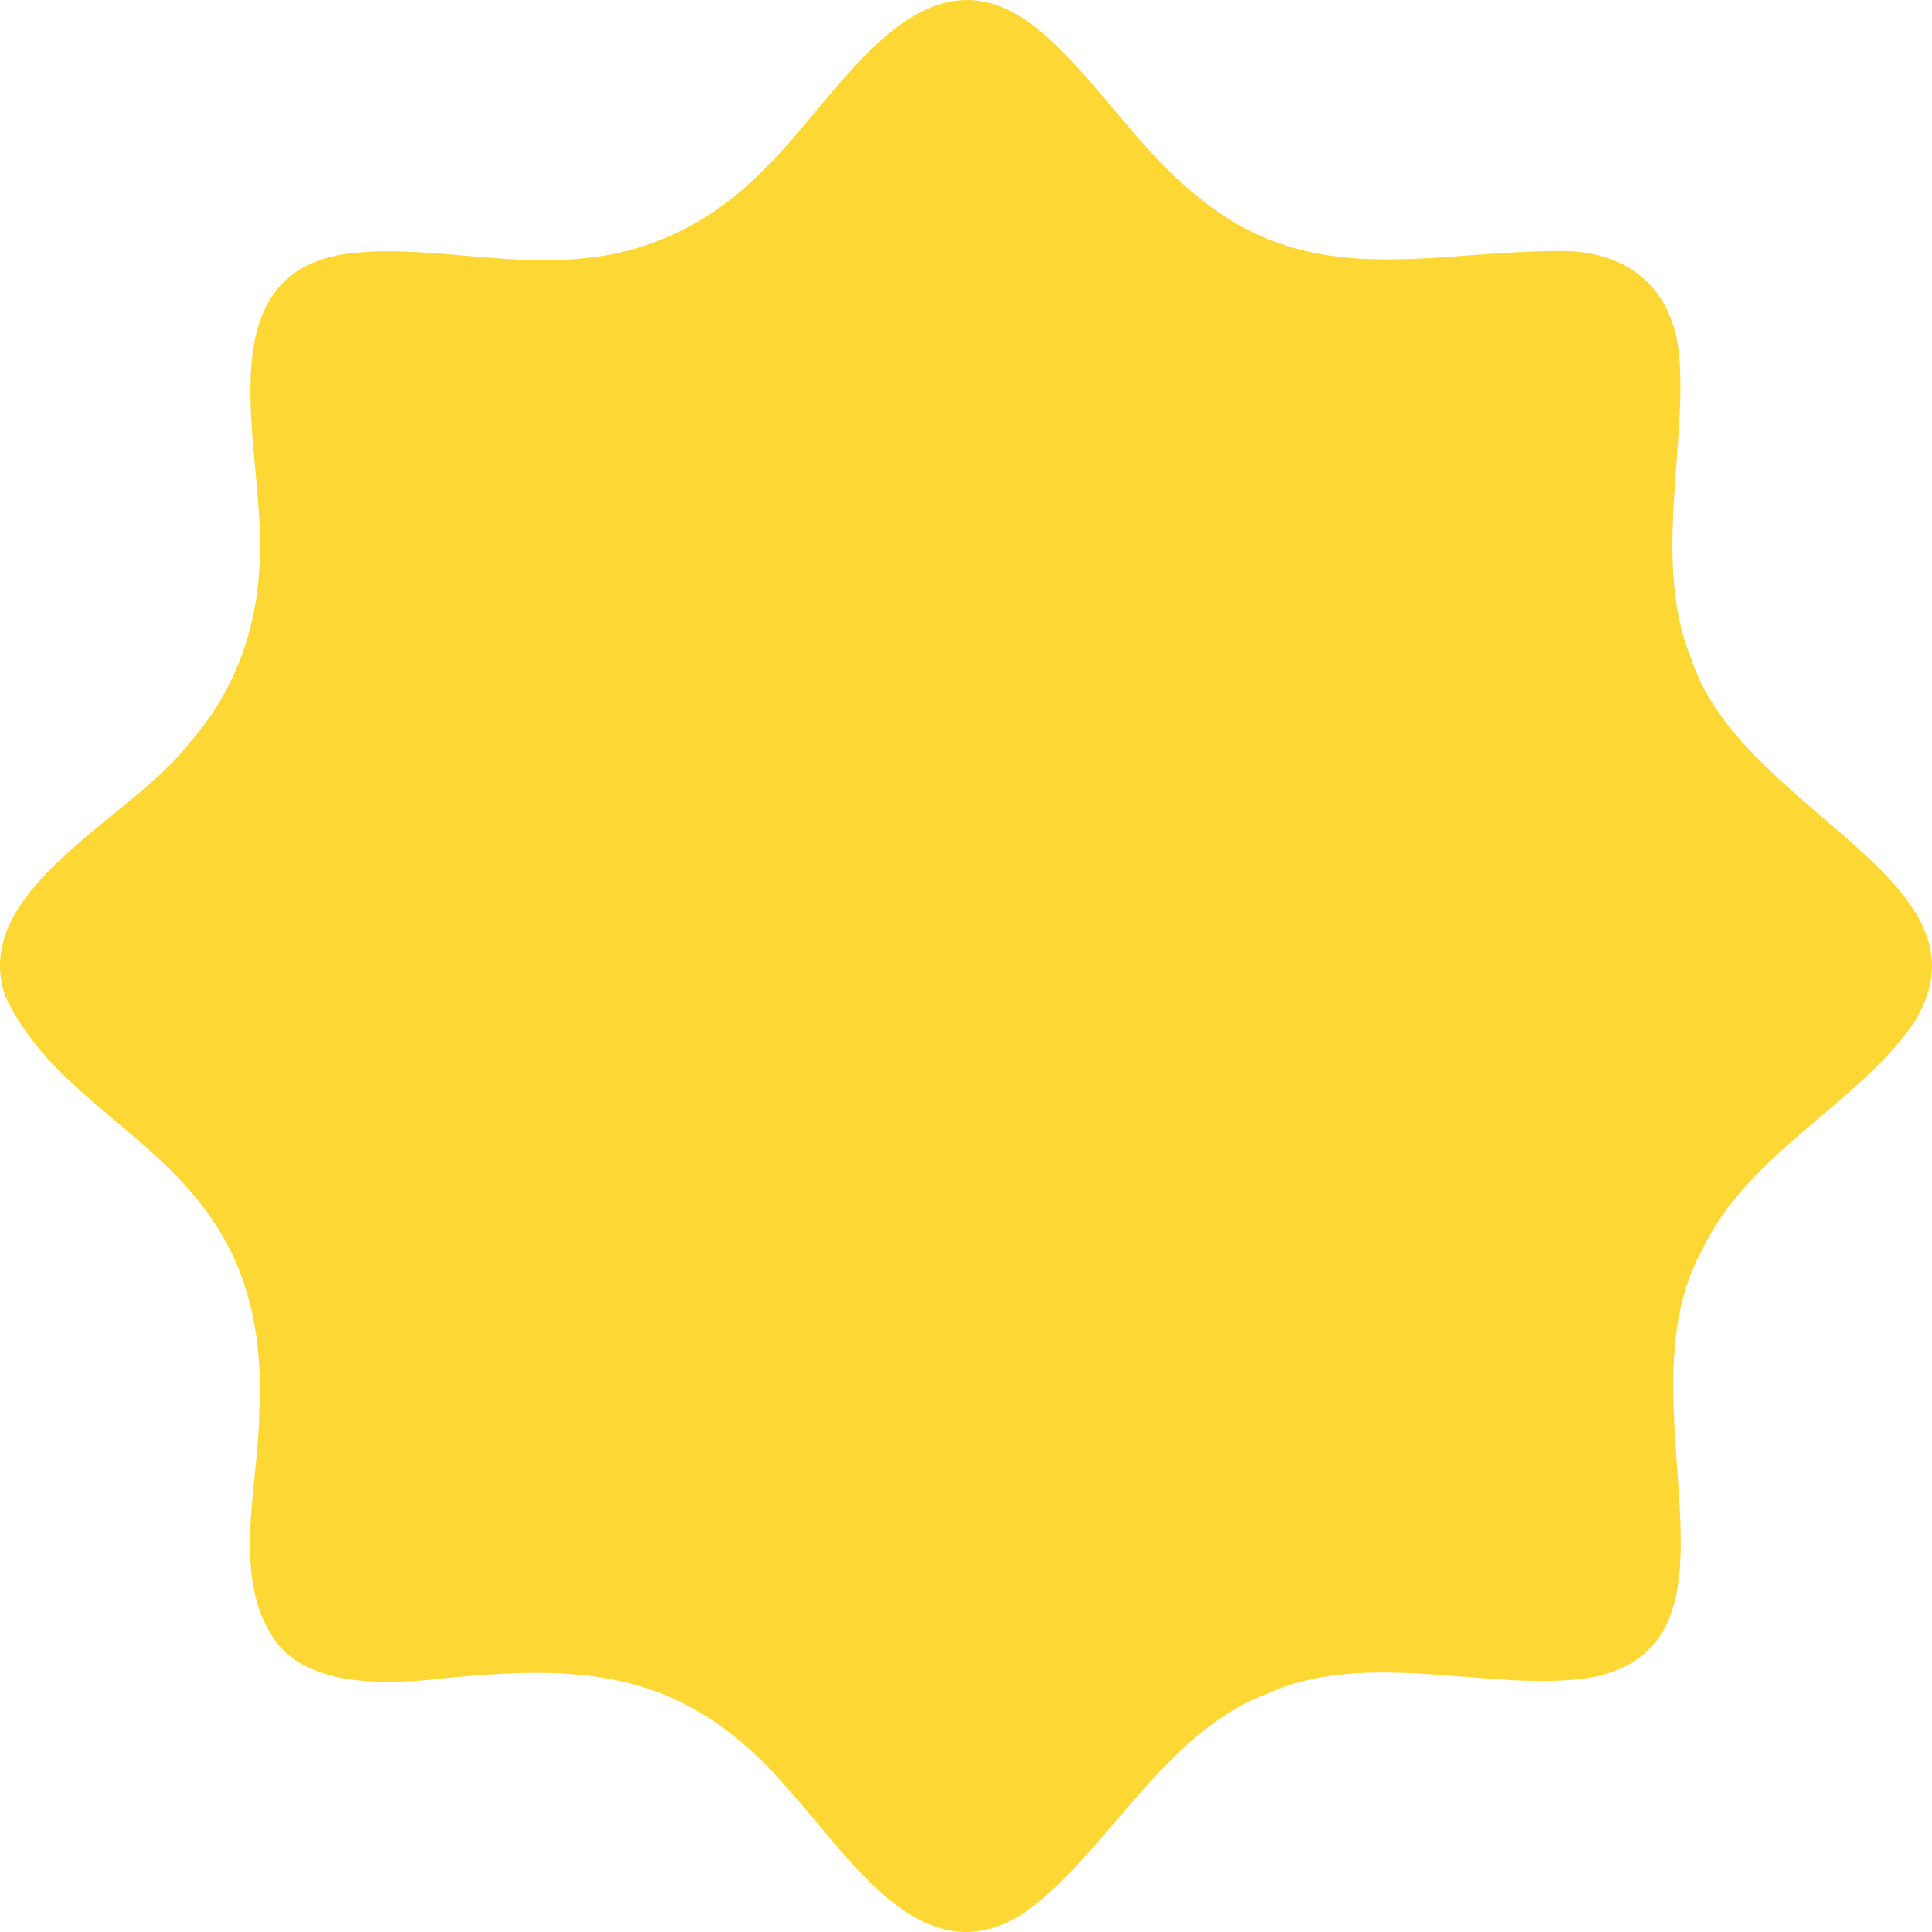 <svg width="24" height="24" viewBox="0 0 24 24" fill="none" xmlns="http://www.w3.org/2000/svg">
<path d="M15.756 21.033C17.01 20.471 18.567 21.037 19.781 20.836C21.909 20.402 20.089 17.389 21.148 15.524C21.703 14.333 23.111 13.693 23.779 12.698C24.865 10.938 21.624 10.088 21.008 8.179C20.537 7.052 20.941 5.572 20.865 4.498C20.824 3.669 20.315 3.144 19.46 3.119C17.785 3.099 16.306 3.645 14.847 2.416C14.156 1.859 13.643 1.026 12.996 0.45C11.499 -0.906 10.472 1.149 9.506 2.09C8.878 2.74 8.085 3.151 7.181 3.214C6.264 3.304 5.273 3.046 4.378 3.144C2.538 3.341 3.251 5.501 3.227 6.758C3.244 7.681 2.96 8.547 2.346 9.237C1.646 10.162 -0.388 11.051 0.065 12.374C0.9 14.17 3.374 14.349 3.221 17.53C3.215 18.481 2.841 19.667 3.47 20.448C3.866 20.899 4.617 20.922 5.224 20.877C7.115 20.68 8.424 20.643 9.777 22.21C10.538 23.037 11.455 24.59 12.715 23.766C13.733 23.061 14.441 21.524 15.742 21.04L15.758 21.033H15.756Z" fill="#FDD835"/>
</svg>
